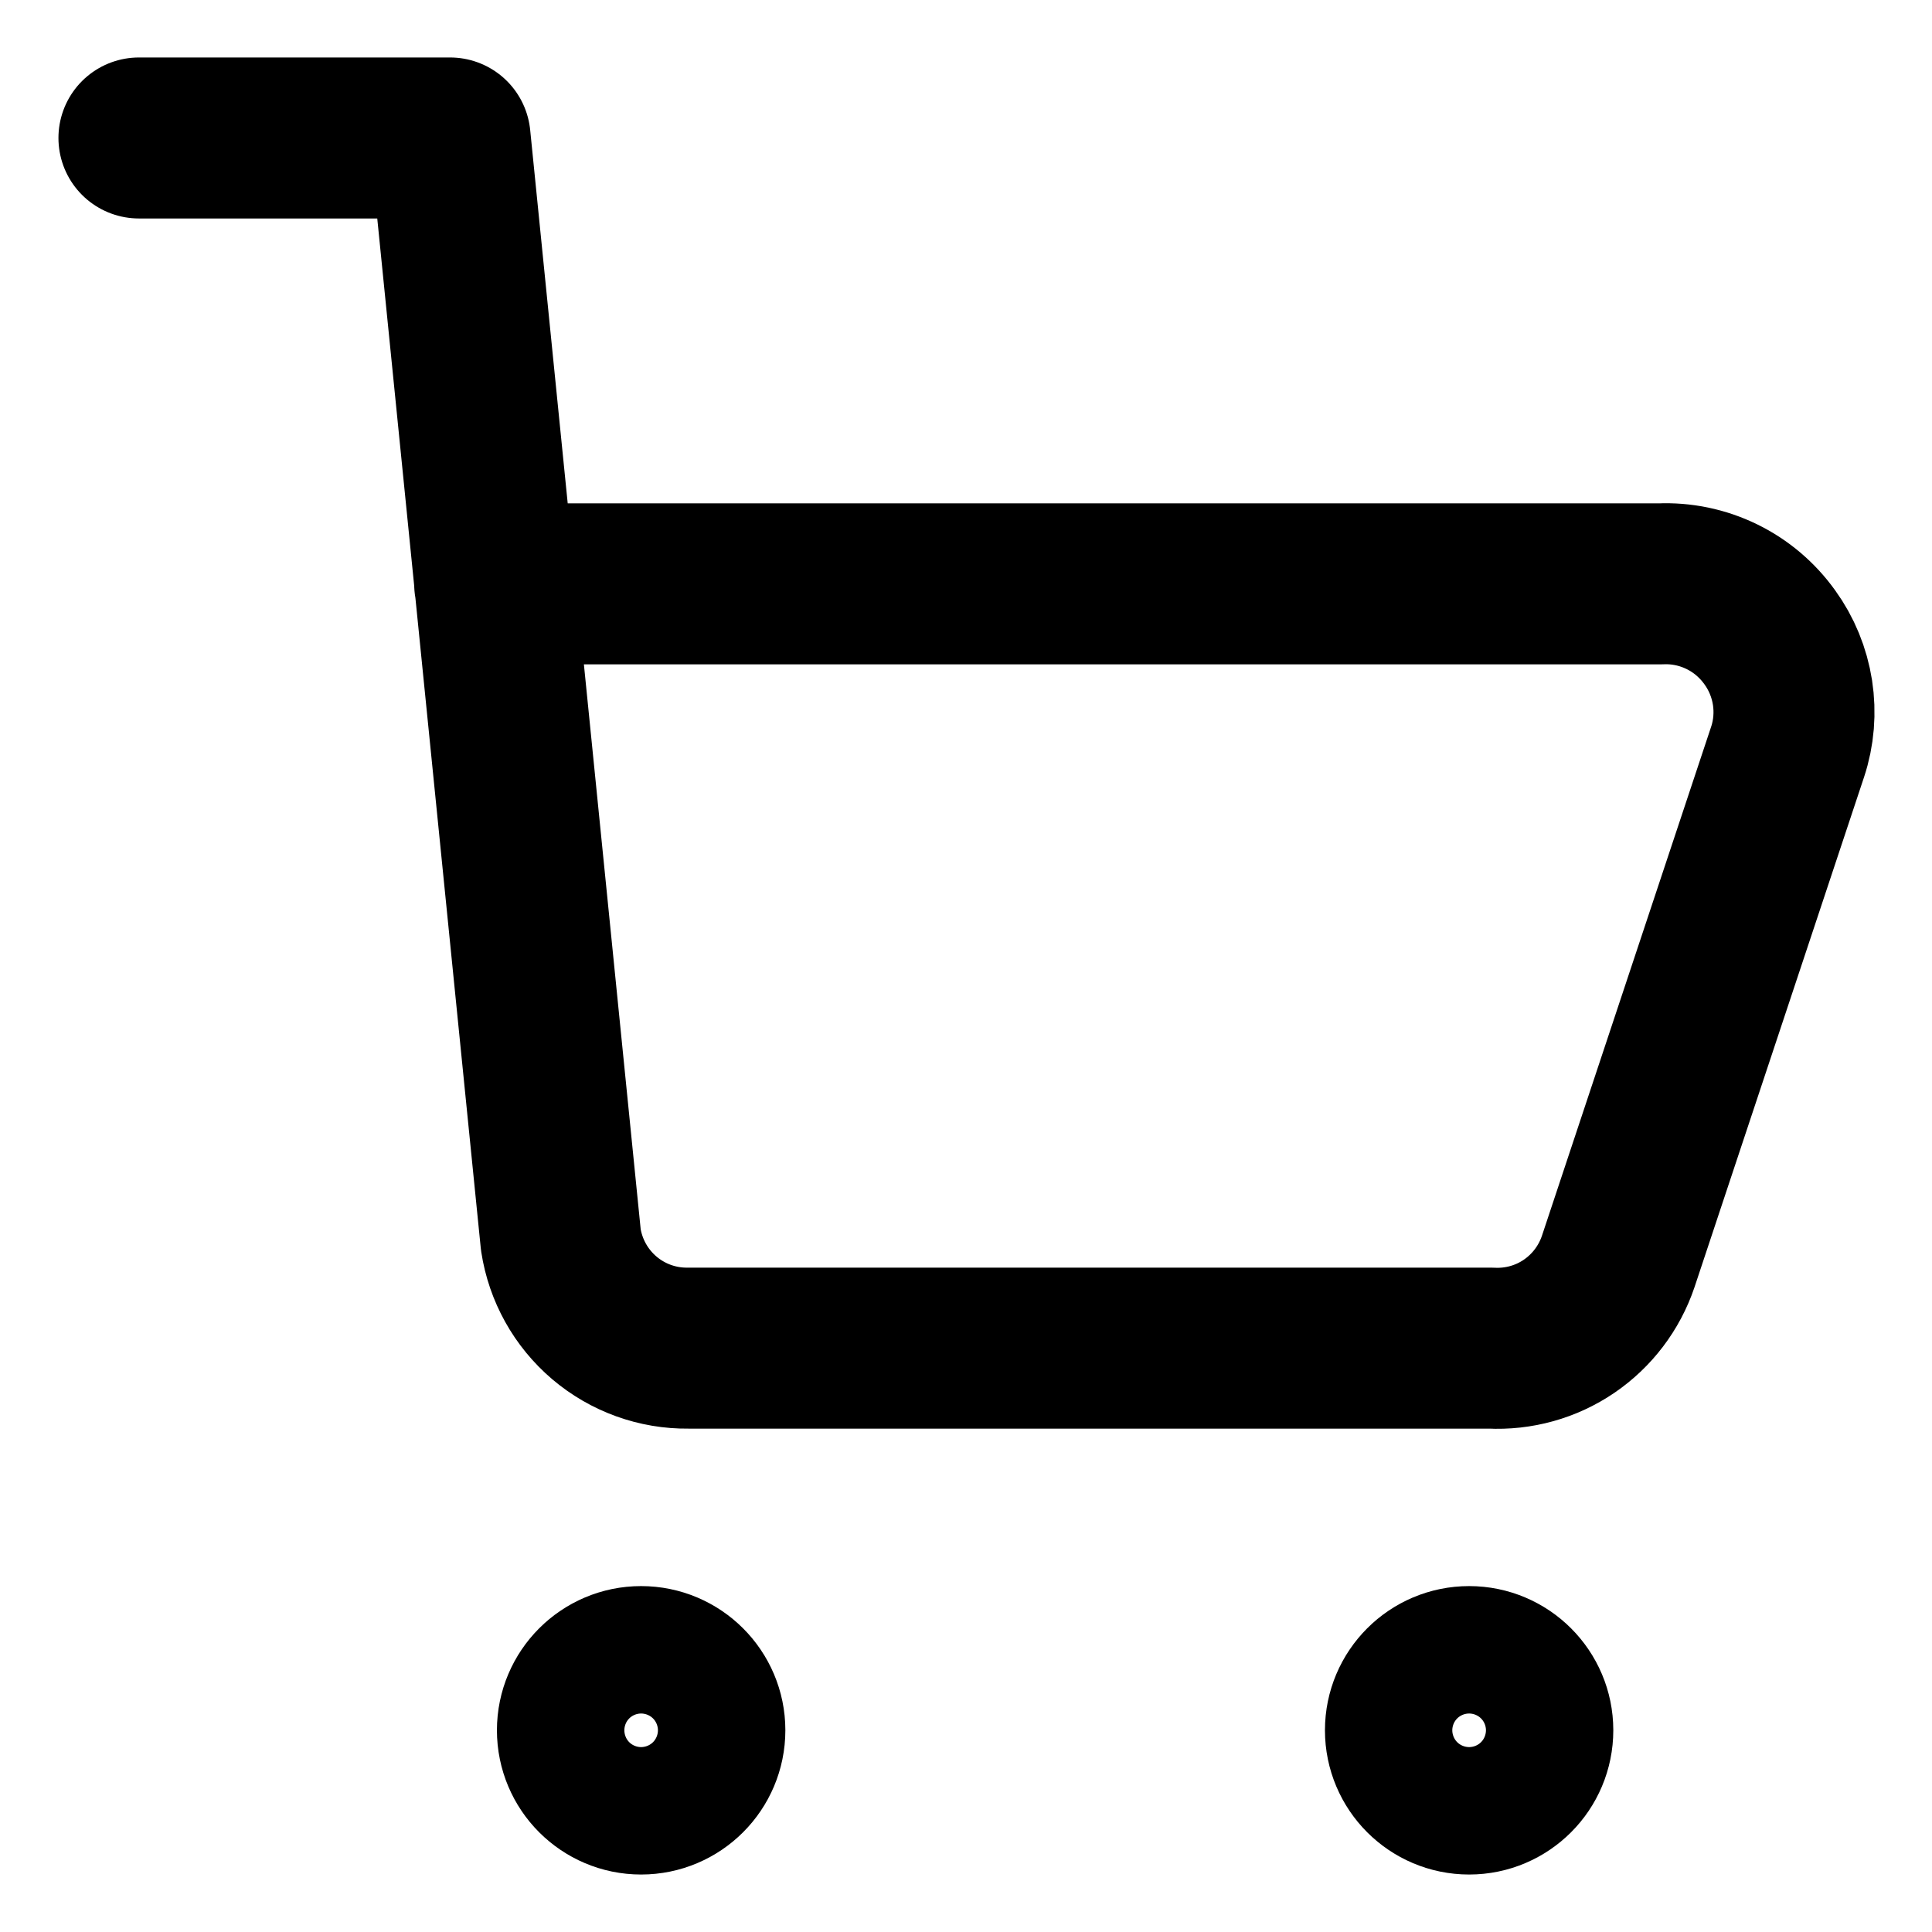 <svg width="24" height="24" viewBox="0 0 24 24" fill="none" xmlns="http://www.w3.org/2000/svg">
<g clip-path="url(#clip0_1_75)">
<path d="M1.726 1.714H5.591L6.967 15.402C7.025 15.78 7.216 16.123 7.507 16.371C7.798 16.618 8.168 16.752 8.55 16.747H18.519C18.864 16.765 19.206 16.67 19.491 16.476C19.777 16.281 19.991 15.999 20.102 15.671L22.206 9.341C22.285 9.104 22.305 8.85 22.267 8.603C22.228 8.355 22.132 8.12 21.985 7.917C21.831 7.702 21.627 7.528 21.389 7.412C21.151 7.296 20.888 7.241 20.624 7.253H6.145" stroke="black" stroke-width="2" stroke-linecap="round" stroke-linejoin="round"/>
<path d="M18.25 22.286C17.813 22.286 17.459 21.931 17.459 21.494C17.459 21.058 17.813 20.703 18.25 20.703C18.687 20.703 19.041 21.058 19.041 21.494C19.041 21.931 18.687 22.286 18.25 22.286Z" stroke="black" stroke-width="2" stroke-linecap="round" stroke-linejoin="round"/>
<path d="M7.964 22.286C7.527 22.286 7.173 21.931 7.173 21.494C7.173 21.058 7.527 20.703 7.964 20.703C8.401 20.703 8.756 21.058 8.756 21.494C8.756 21.931 8.401 22.286 7.964 22.286Z" stroke="black" stroke-width="2" stroke-linecap="round" stroke-linejoin="round"/>
</g>
<defs>
<clipPath id="clip0_1_75">
<rect width="24" height="24" fill="white"/>
</clipPath>
</defs>
</svg>
